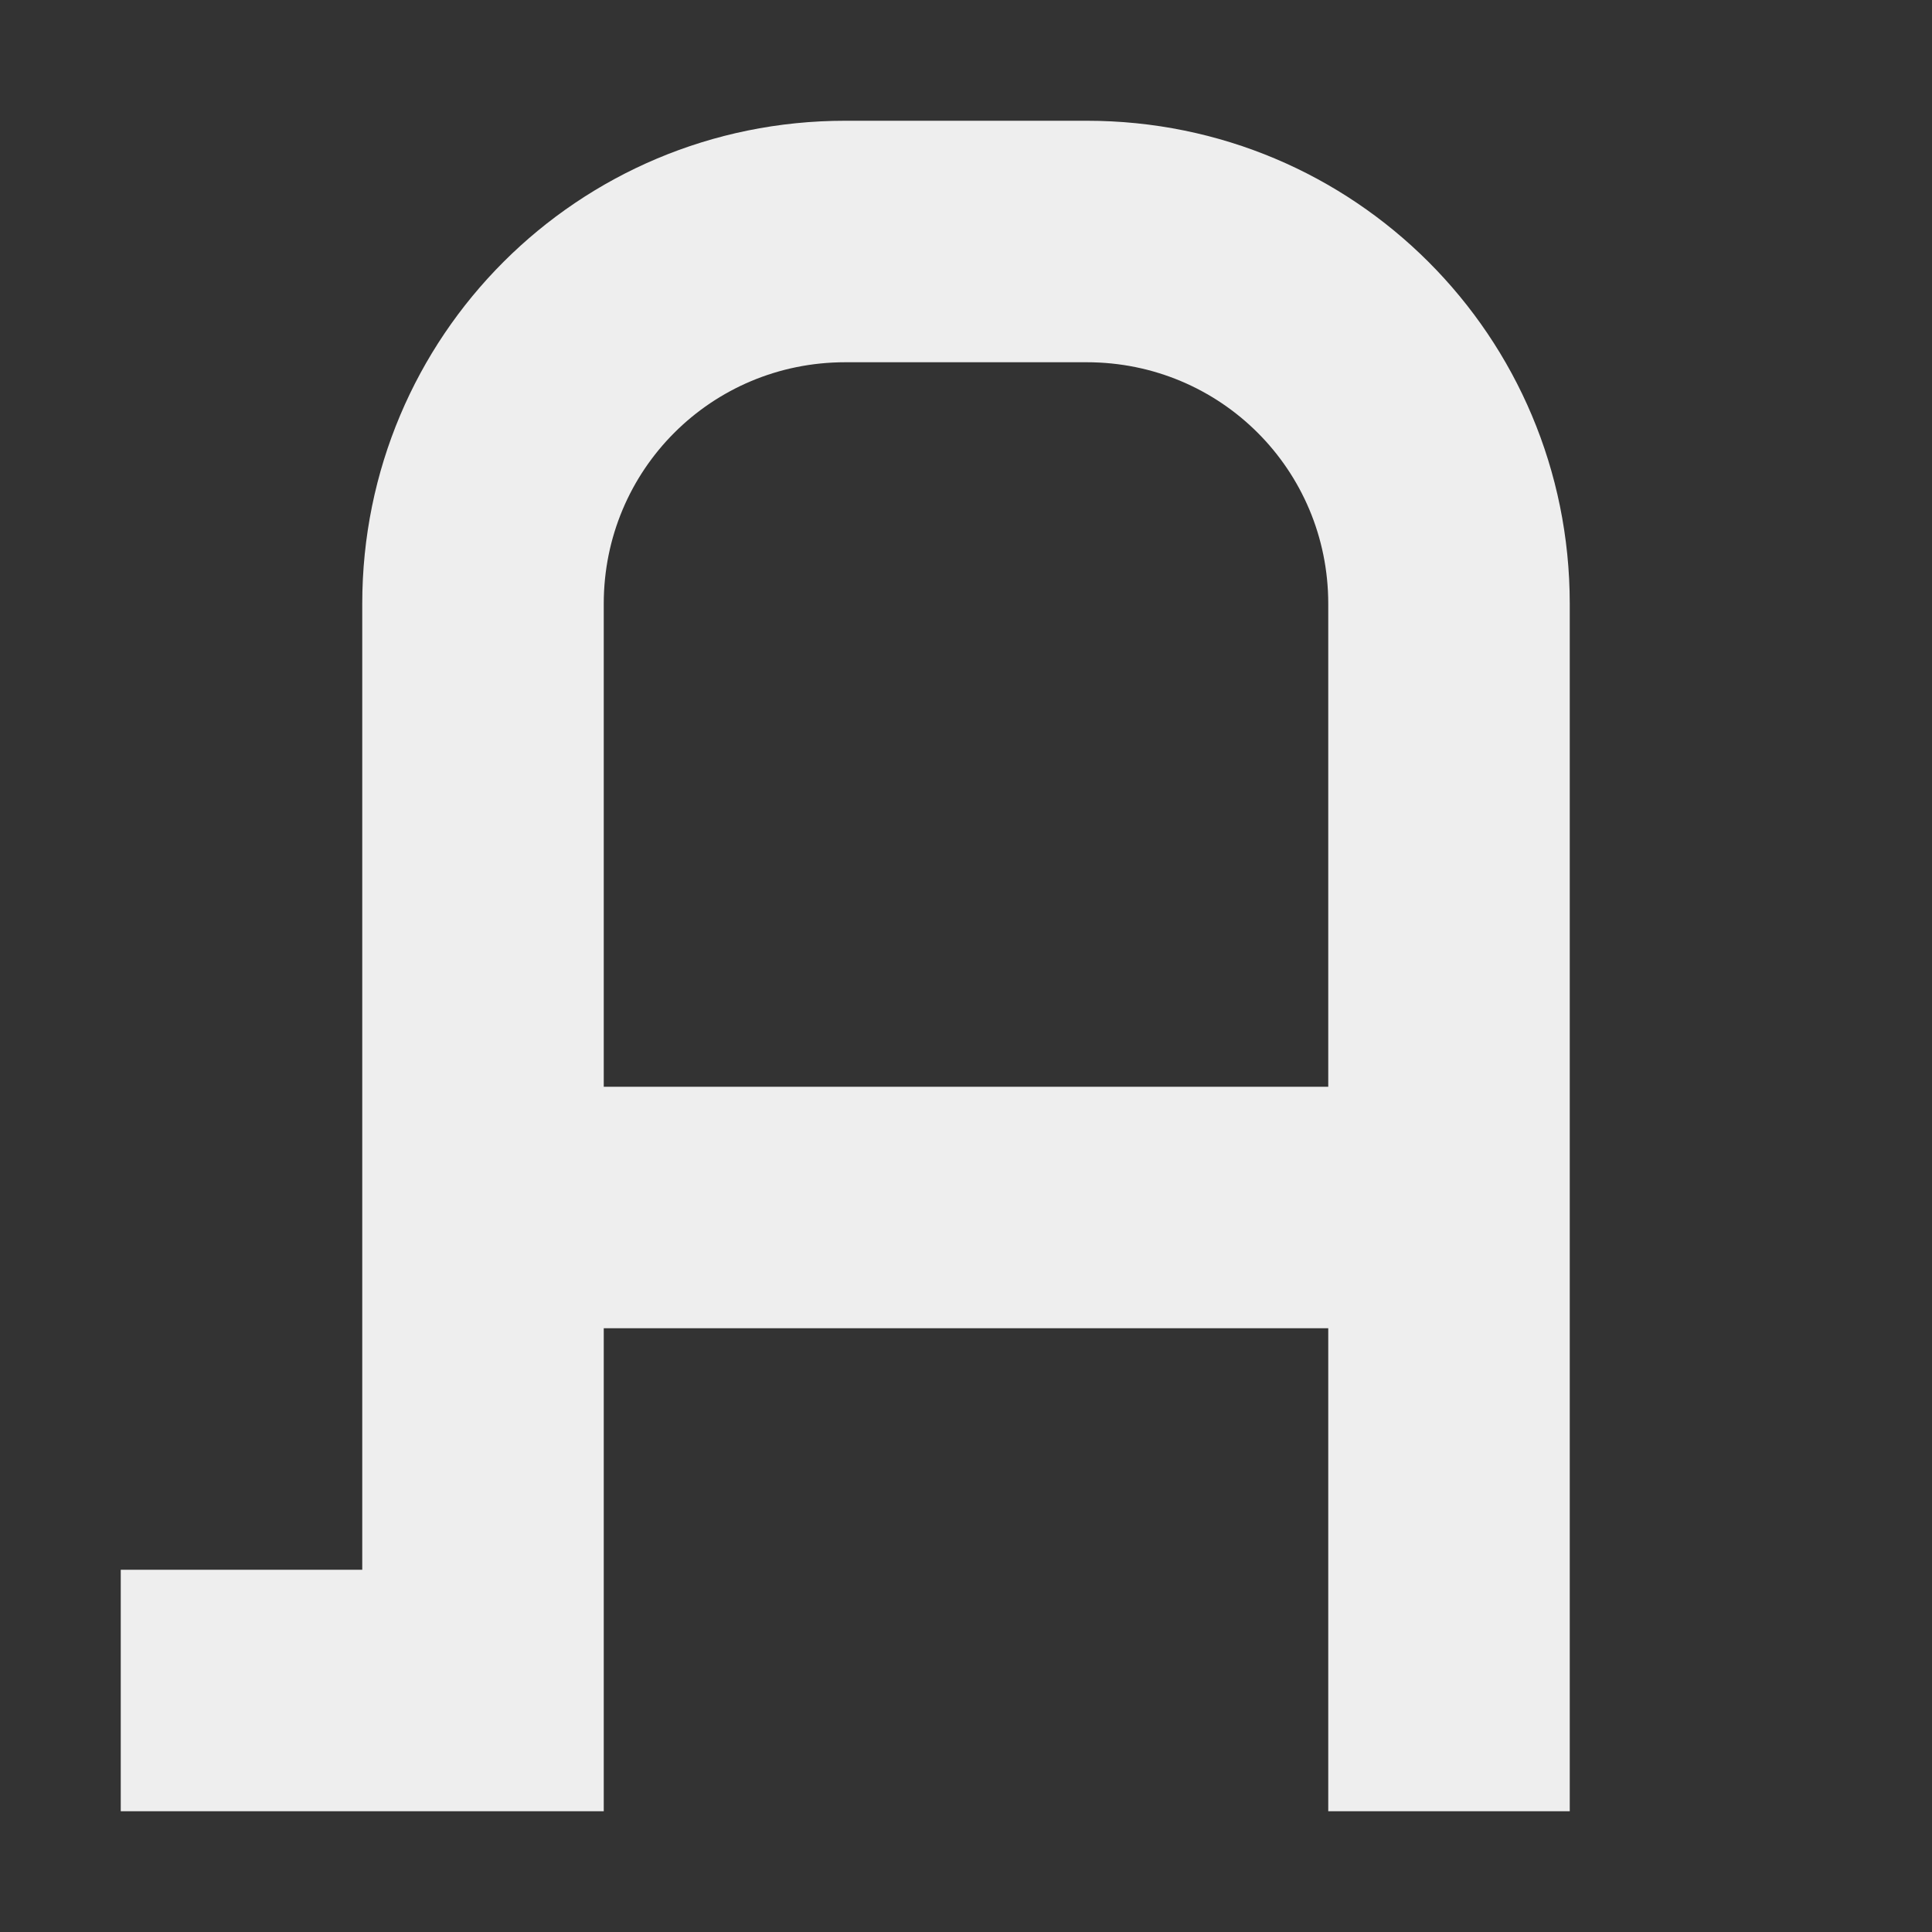 <?xml version="1.0" encoding="UTF-8"?>
<svg xmlns="http://www.w3.org/2000/svg" xmlns:xlink="http://www.w3.org/1999/xlink" width="16px" height="16px" viewBox="0 0 16 16" version="1.1">
<rect x="0" y="0" width="16" height="16" fill="#333333" stroke="none"/>
<g id="surface1">
<defs>
  <style id="current-color-scheme" type="text/css">
   .ColorScheme-Text { color:#eeeeee; } .ColorScheme-Highlight { color:#424242; }
  </style>
 </defs>
<path style="fill:currentColor" class="ColorScheme-Text" d="M 7 1 C 4.785 1 3 2.785 3 5 L 3 13 L 1 13 L 1 15 L 5 15 L 5 11 L 11 11 L 11 15 L 13 15 L 13 5 C 13 2.785 11.215 1 9 1 Z M 7 3 L 9 3 C 10.109 3 11 3.891 11 5 L 11 9 L 5 9 L 5 5 C 5 3.891 5.891 3 7 3 Z M 7 3 "/>
</g>
</svg>
